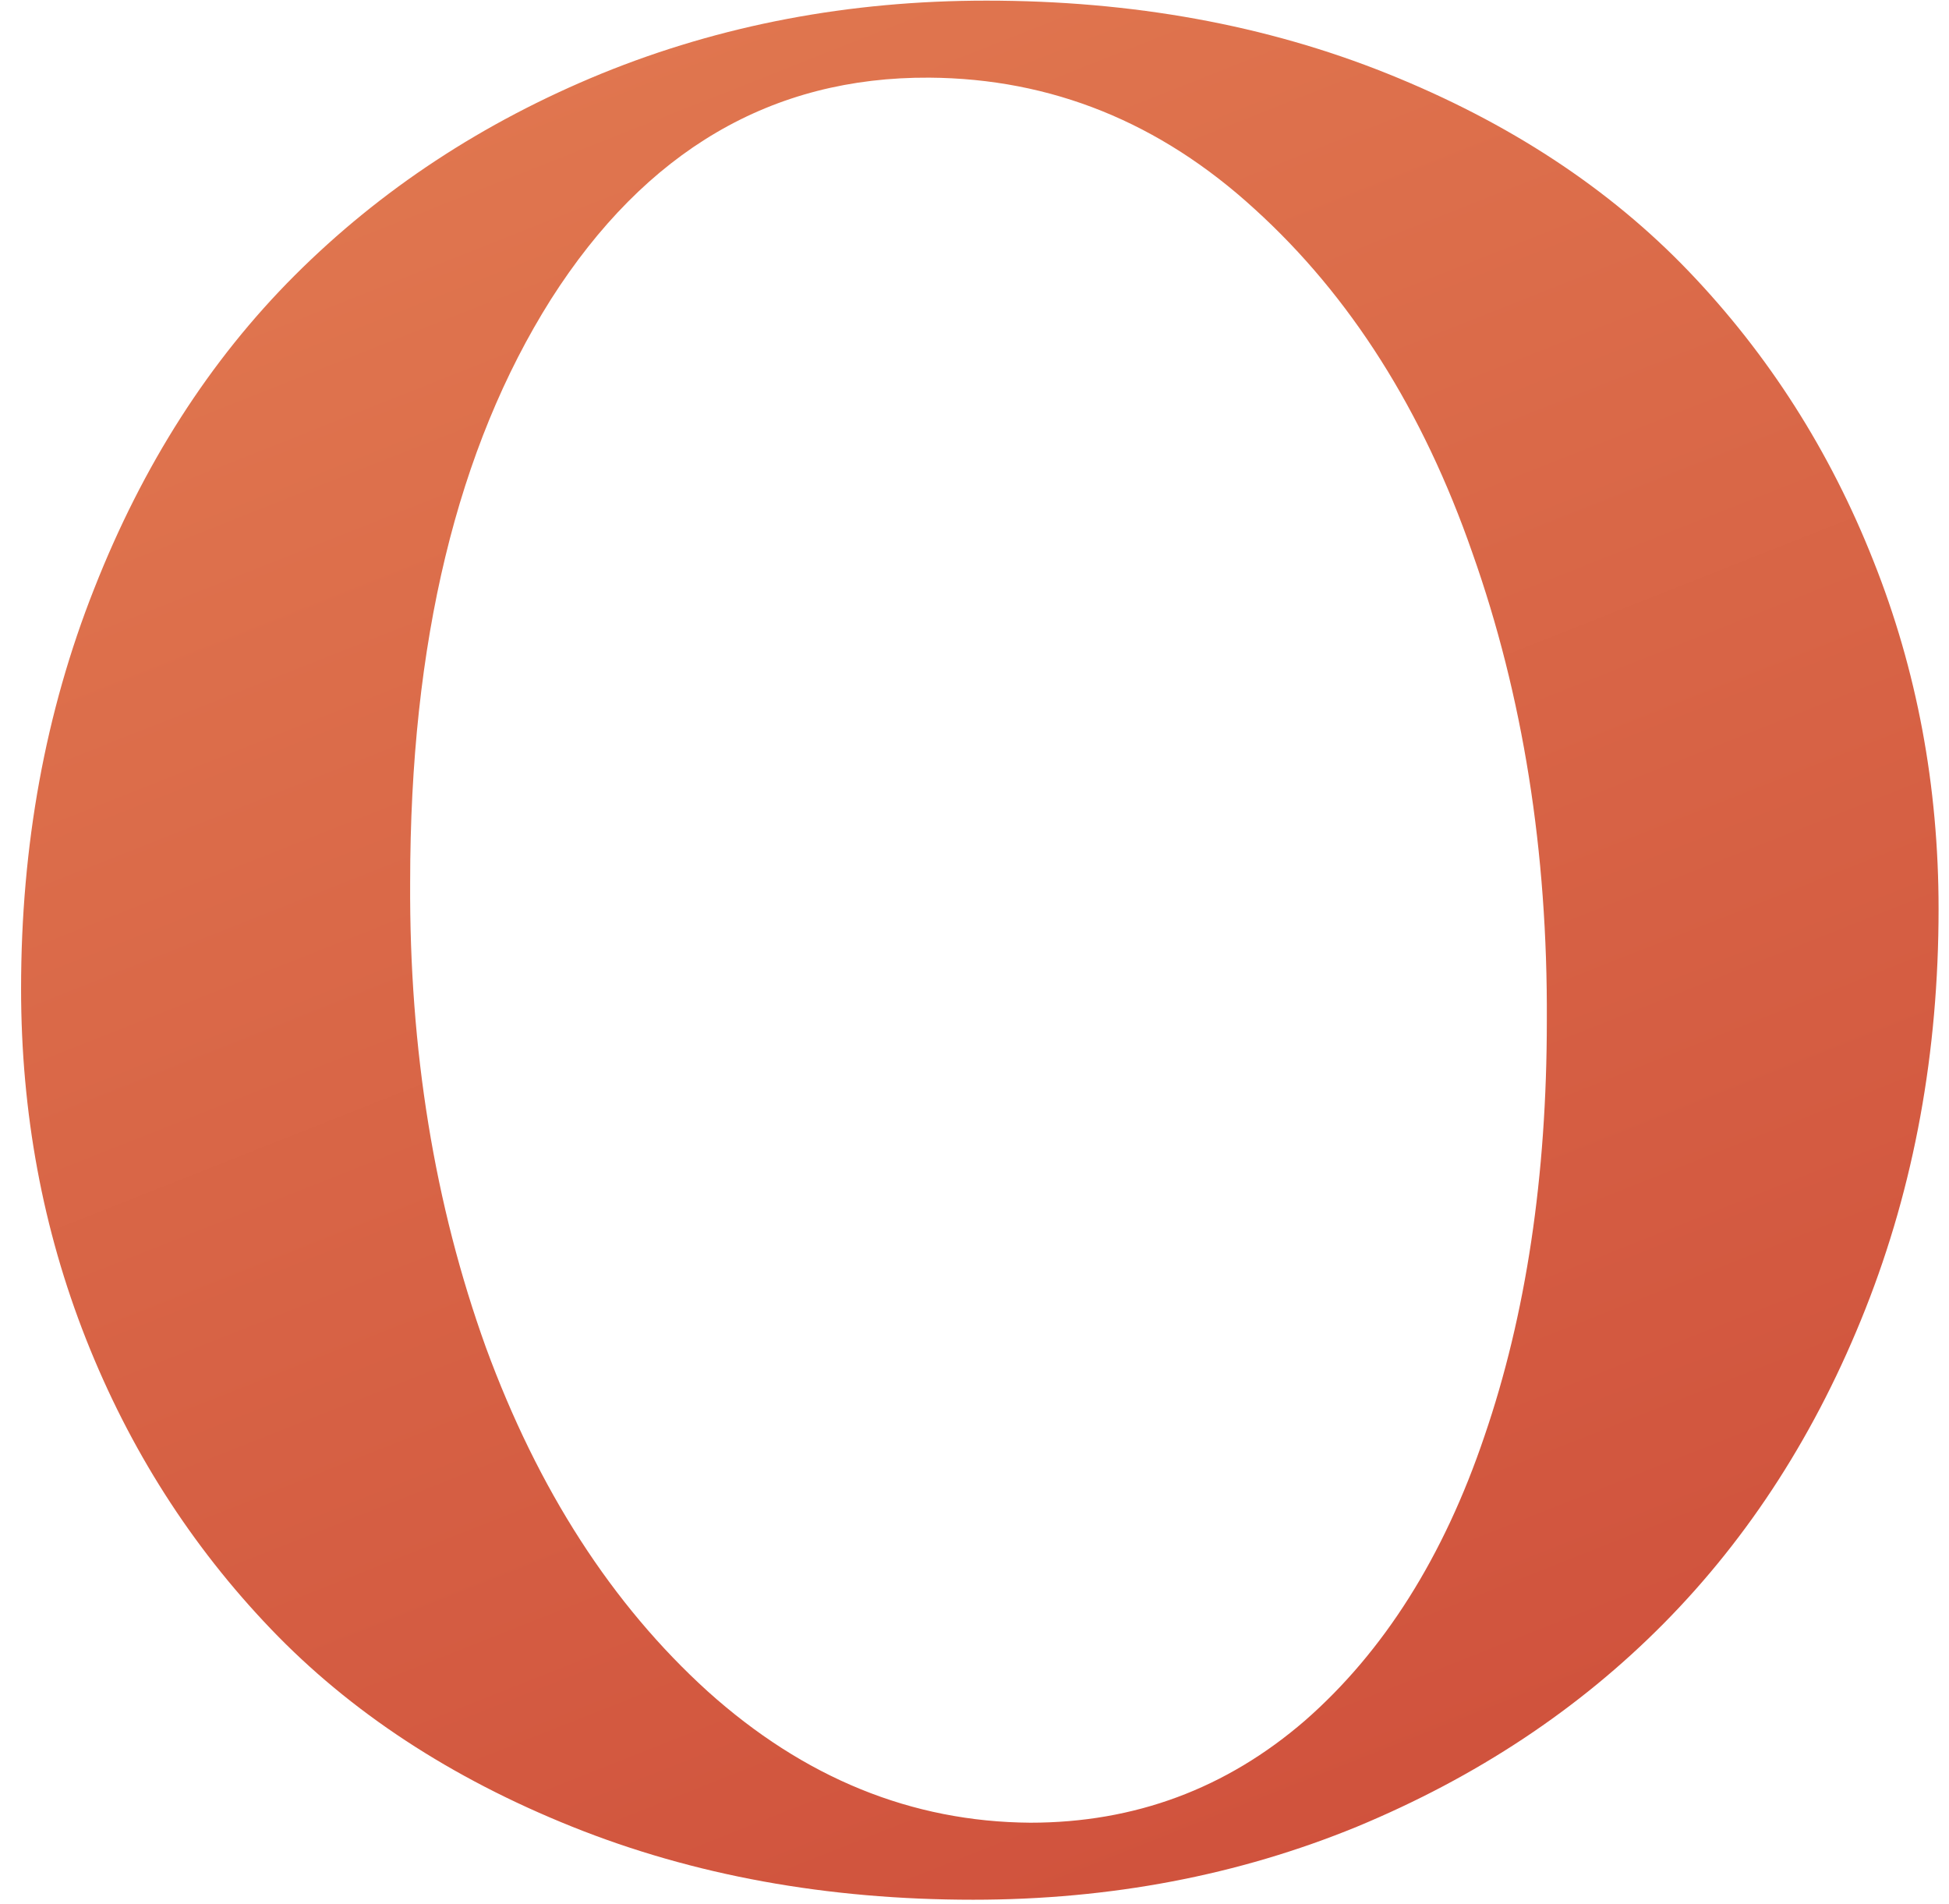 <svg width="43" height="42" viewBox="0 0 43 42" fill="none" xmlns="http://www.w3.org/2000/svg">
<path d="M21.471 41.908C18.248 41.908 15.299 41.371 12.623 40.297C9.947 39.223 7.73 37.768 5.973 35.932C4.215 34.096 2.857 31.967 1.9 29.545C0.943 27.123 0.465 24.545 0.465 21.811C0.465 18.646 1.002 15.707 2.076 12.992C3.15 10.258 4.625 7.953 6.5 6.078C8.395 4.184 10.65 2.699 13.268 1.625C15.904 0.551 18.736 0.014 21.764 0.014C24.986 0.014 27.936 0.551 30.611 1.625C33.287 2.699 35.504 4.154 37.262 5.99C39.02 7.826 40.377 9.955 41.334 12.377C42.291 14.779 42.77 17.338 42.77 20.053C42.77 23.217 42.232 26.156 41.158 28.871C40.084 31.586 38.6 33.9 36.705 35.815C34.83 37.709 32.574 39.203 29.938 40.297C27.32 41.371 24.498 41.908 21.471 41.908ZM22.73 40.209C25.035 40.209 27.057 39.457 28.795 37.953C30.533 36.43 31.852 34.34 32.75 31.684C33.668 29.008 34.127 25.951 34.127 22.514C34.147 18.783 33.6 15.346 32.486 12.201C31.393 9.057 29.791 6.527 27.682 4.613C25.592 2.699 23.199 1.732 20.504 1.713C17.027 1.693 14.244 3.324 12.154 6.605C10.084 9.887 9.049 14.174 9.049 19.467C9.029 23.158 9.586 26.576 10.719 29.721C11.871 32.865 13.502 35.395 15.611 37.309C17.74 39.223 20.113 40.19 22.73 40.209Z" fill="url(#paint0_linear_1206_1209)"/>
<defs>
<linearGradient id="paint0_linear_1206_1209" x1="10" y1="-18" x2="38.5" y2="54" gradientUnits="userSpaceOnUse">
<stop stop-color="#E78657"/>
<stop offset="1" stop-color="#CA4536"/>
</linearGradient>
</defs>
</svg>
